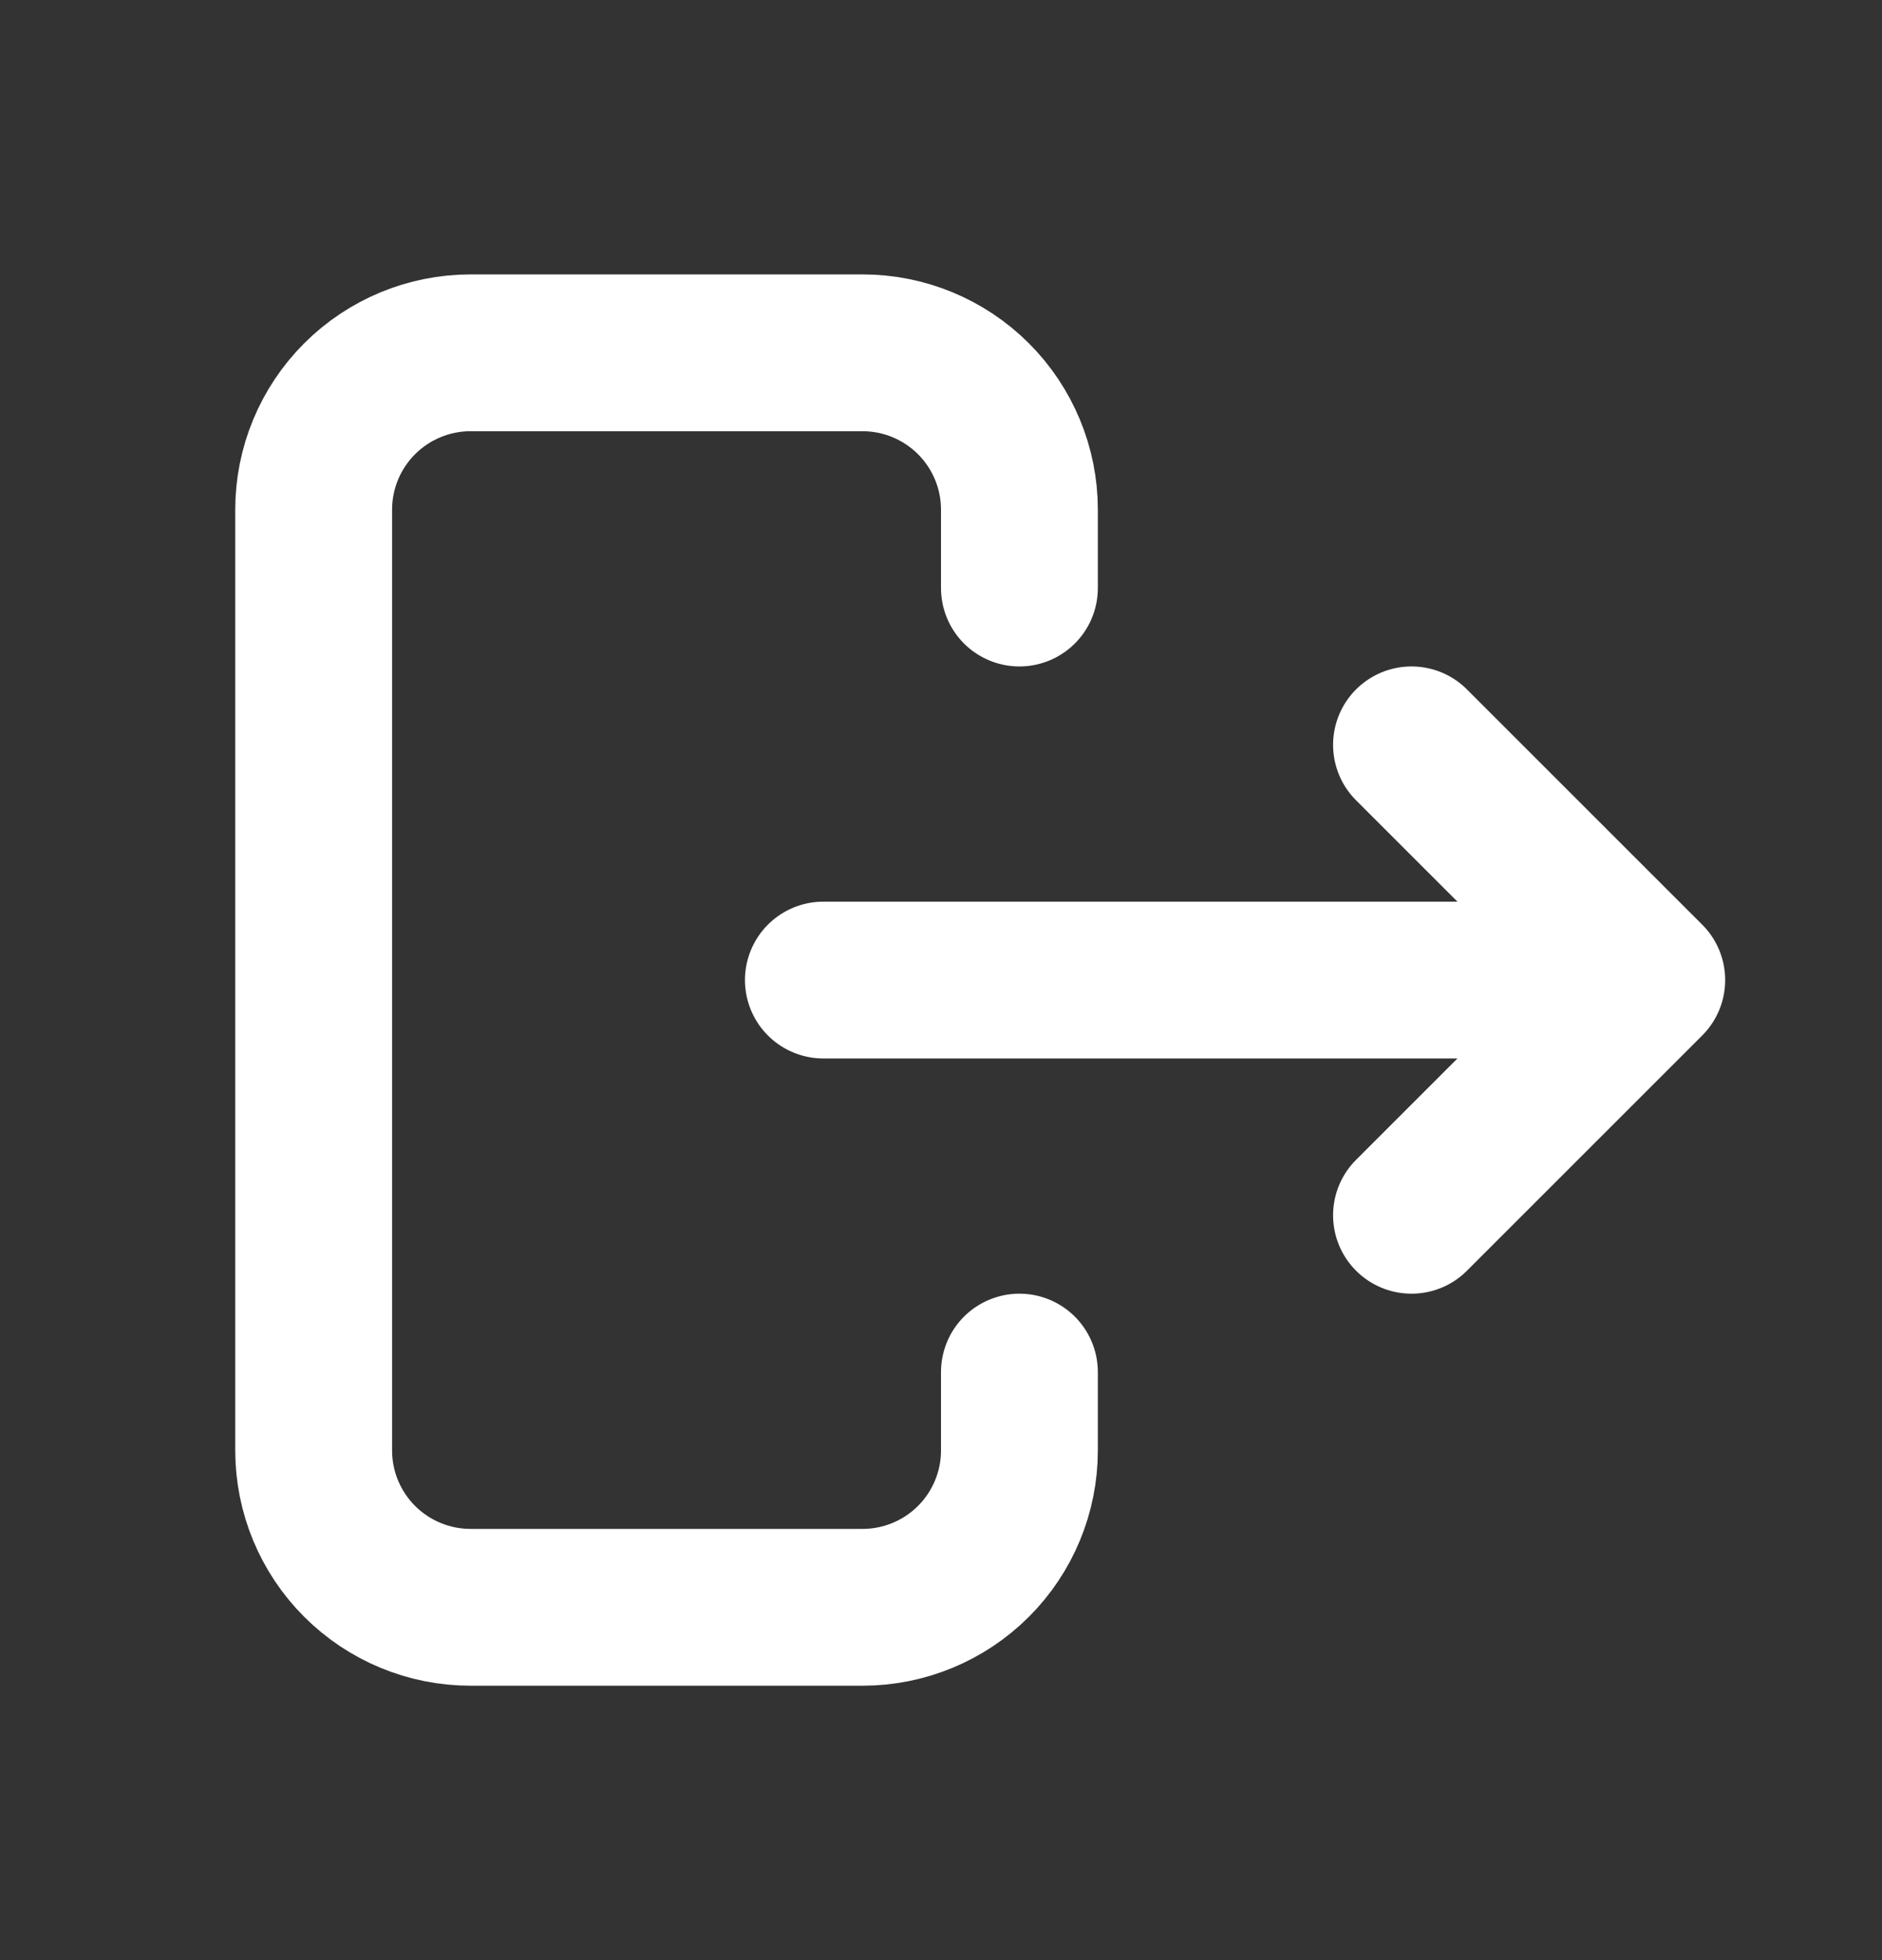 <svg width="24" height="25" viewBox="0 0 24 25" fill="none" xmlns="http://www.w3.org/2000/svg">
<rect x="0" y="0" width="24" height="25" fill="#333333" stroke="none"/>
<path d="M20 12.5H10.5M18 15.5L21 12.5L18 9.5M13 7.5V6.5C13 5.97 12.789 5.461 12.414 5.086C12.039 4.711 11.53 4.5 11 4.5H6C5.47 4.5 4.961 4.711 4.586 5.086C4.211 5.461 4 5.97 4 6.5V18.5C4 19.03 4.211 19.539 4.586 19.914C4.961 20.289 5.47 20.5 6 20.5H11C11.53 20.5 12.039 20.289 12.414 19.914C12.789 19.539 13 19.03 13 18.5V17.5" stroke="white" stroke-width="2" stroke-linecap="round" stroke-linejoin="round"/>
</svg>
